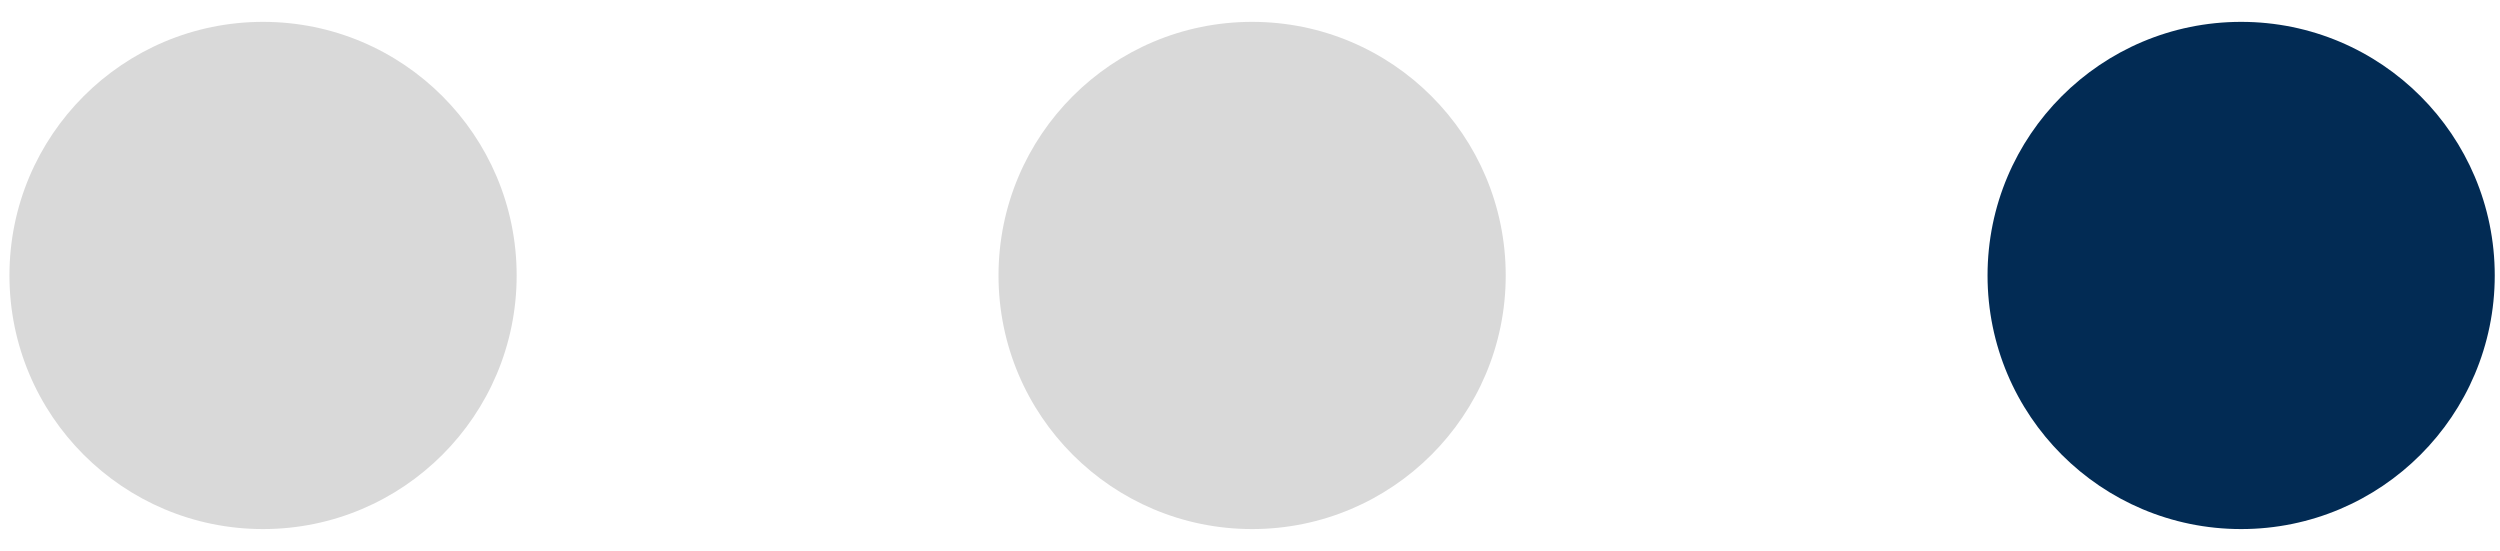 <svg width="59" height="13" viewBox="0 0 59 13" fill="none" xmlns="http://www.w3.org/2000/svg">
<g id="Group 21">
<circle id="Ellipse 2" cx="6.208" cy="6.501" r="5.985" fill="#D9D9D9"/>
<circle id="Ellipse 3" cx="52.891" cy="6.501" r="5.985" fill="#022B54"/>
<circle id="Ellipse 4" cx="29.55" cy="6.501" r="5.985" fill="#D9D9D9"/>
</g>
</svg>
